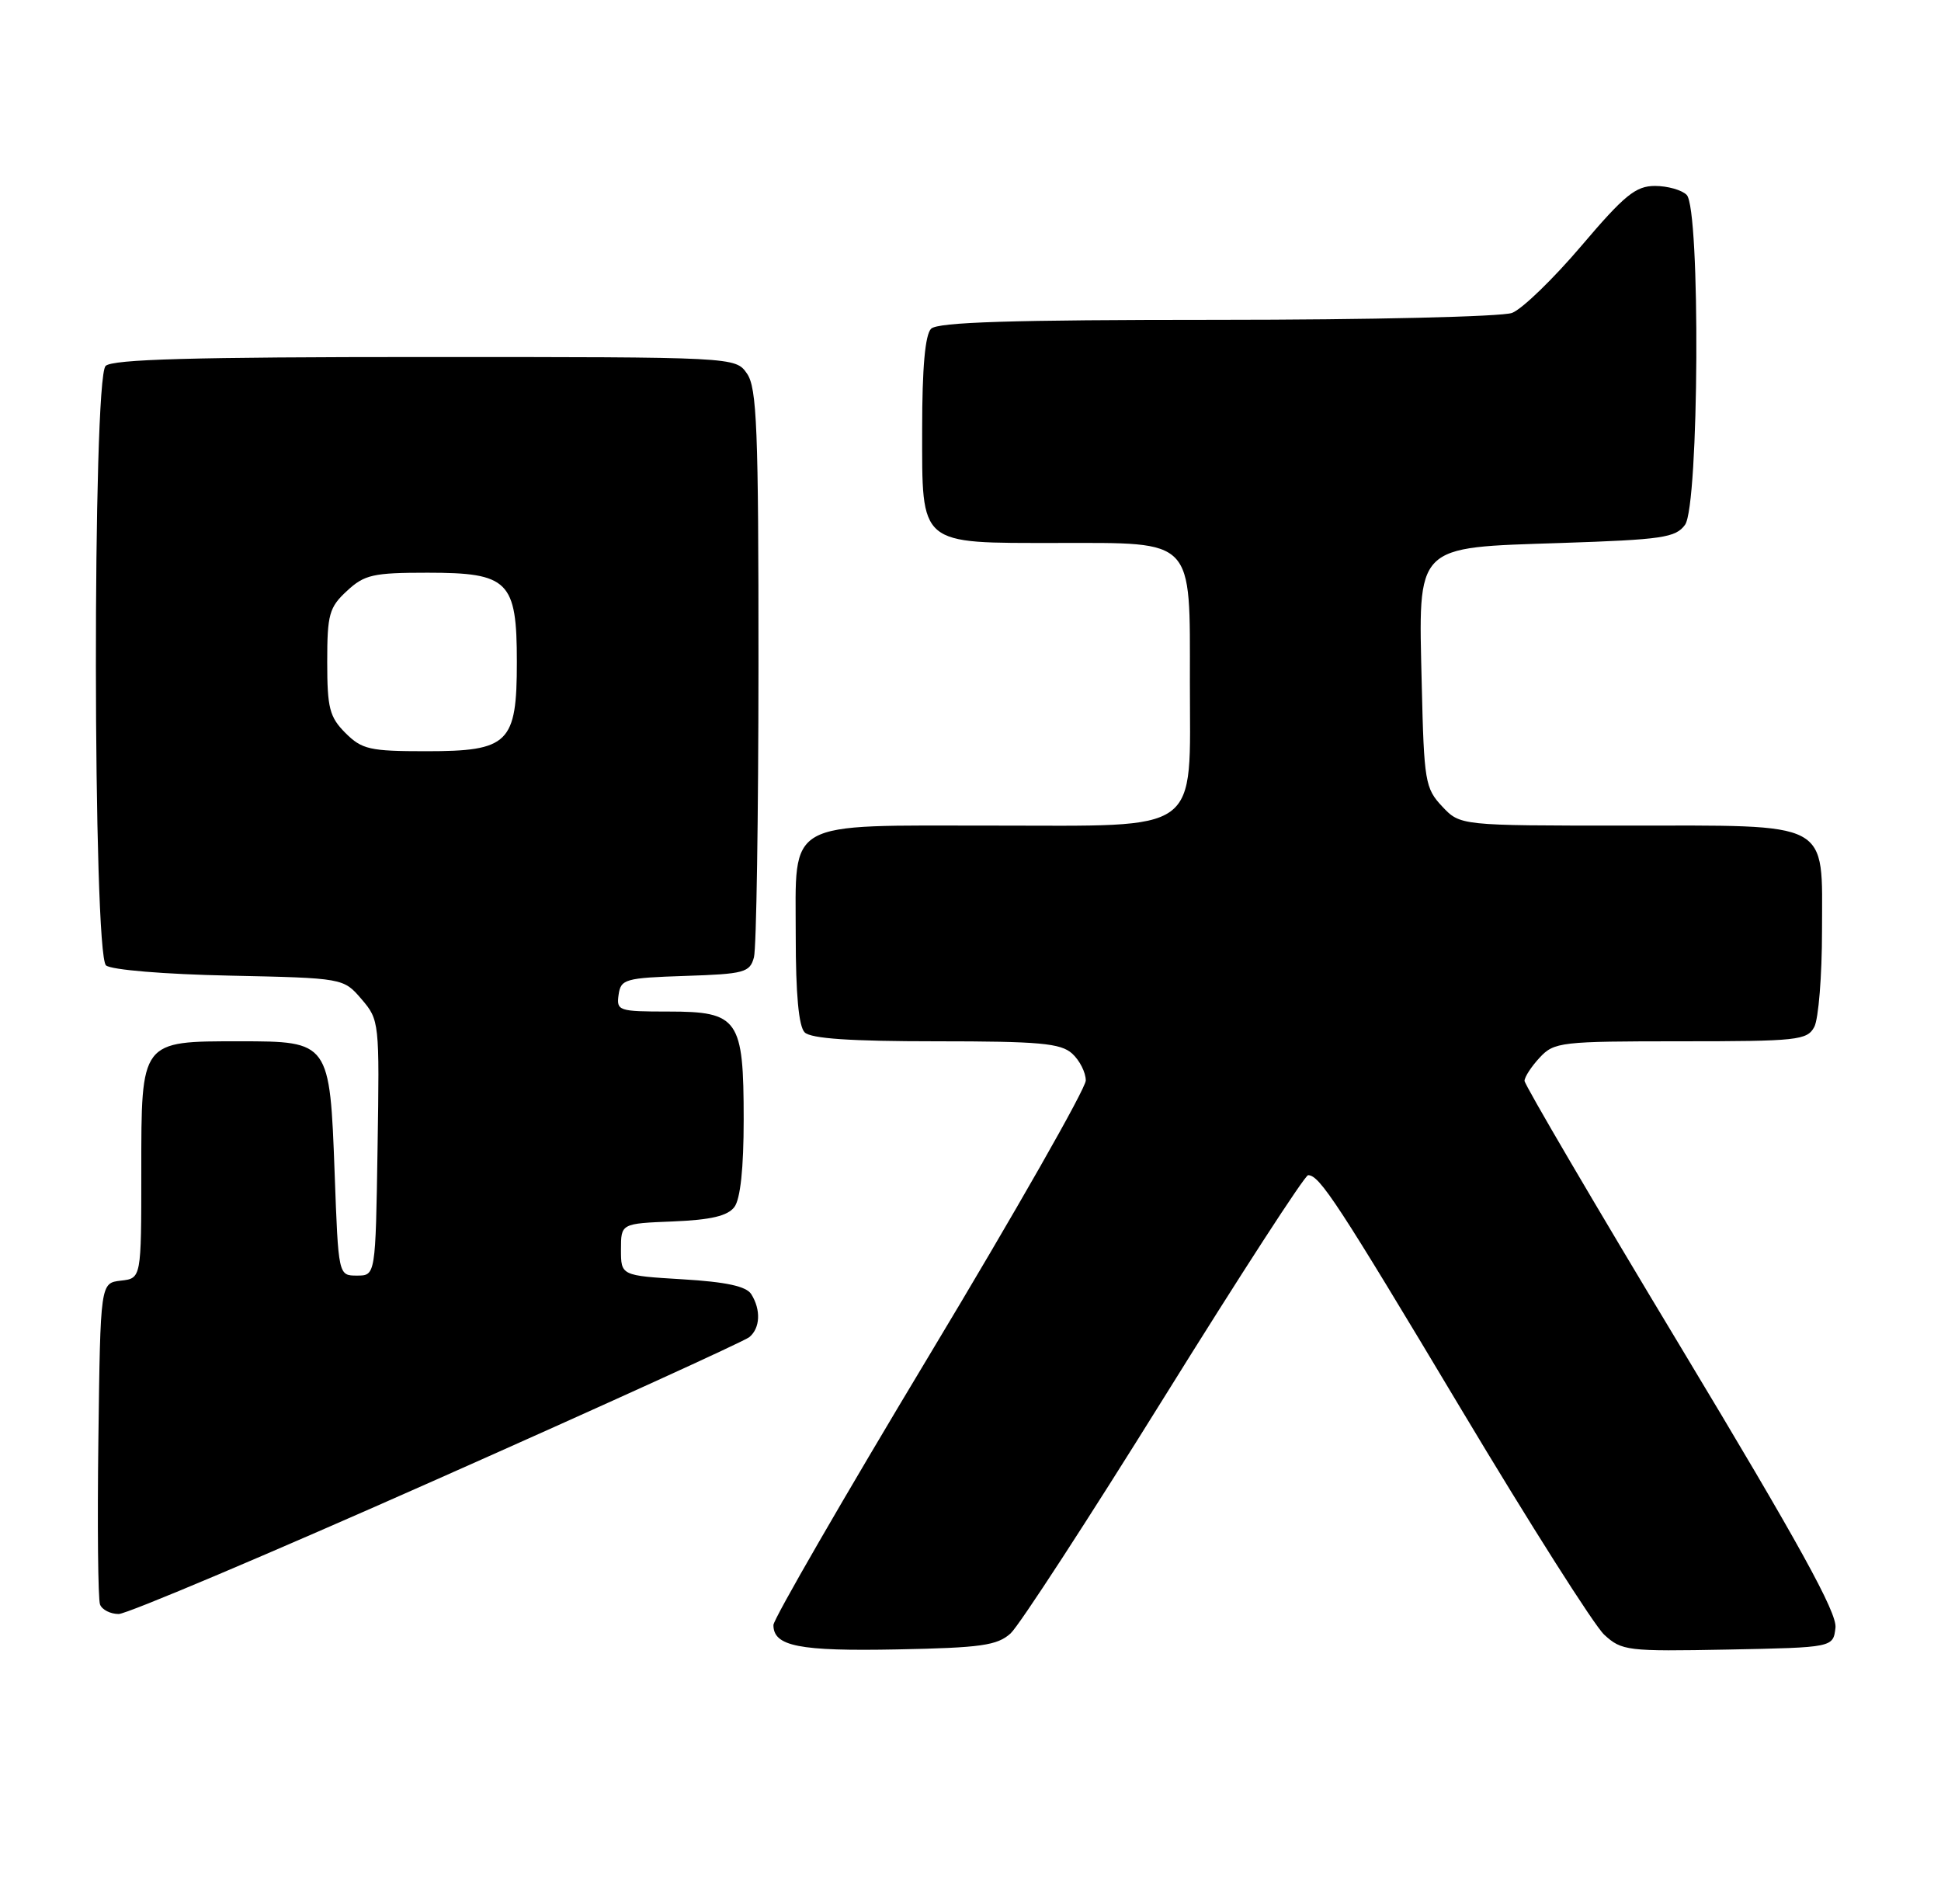 <?xml version="1.0" encoding="UTF-8" standalone="no"?>
<!DOCTYPE svg PUBLIC "-//W3C//DTD SVG 1.1//EN" "http://www.w3.org/Graphics/SVG/1.1/DTD/svg11.dtd" >
<svg xmlns="http://www.w3.org/2000/svg" xmlns:xlink="http://www.w3.org/1999/xlink" version="1.1" viewBox="0 0 261 256">
 <g >
 <path fill="currentColor"
d=" M 135.89 219.61 C 137.04 218.56 146.33 204.28 156.54 187.86 C 166.75 171.44 175.46 158.00 175.90 158.00 C 177.44 158.00 179.92 161.79 196.50 189.50 C 205.71 204.90 214.36 218.52 215.71 219.78 C 218.07 221.95 218.79 222.04 232.34 221.78 C 246.50 221.50 246.50 221.50 246.81 218.84 C 247.04 216.83 241.88 207.48 226.06 181.21 C 214.48 161.99 205.00 145.83 205.00 145.32 C 205.00 144.80 205.92 143.39 207.04 142.19 C 208.98 140.10 209.88 140.00 226.00 140.00 C 241.71 140.00 243.00 139.86 243.96 138.07 C 244.53 137.00 245.00 131.18 245.00 125.12 C 245.00 110.16 246.57 111.00 218.45 111.00 C 196.35 111.00 196.35 111.00 193.92 108.42 C 191.64 105.99 191.48 105.05 191.18 92.12 C 190.73 72.99 190.07 73.66 209.99 73.00 C 223.52 72.55 225.32 72.29 226.58 70.56 C 228.47 67.97 228.67 28.07 226.80 26.20 C 226.14 25.54 224.22 25.00 222.54 25.00 C 219.95 25.00 218.44 26.23 212.63 33.07 C 208.85 37.51 204.67 41.56 203.32 42.07 C 201.97 42.58 184.20 43.00 163.63 43.00 C 136.01 43.00 126.09 43.31 125.20 44.20 C 124.40 45.00 124.00 49.45 124.00 57.64 C 124.00 73.49 123.42 73.00 142.22 73.00 C 160.74 73.00 160.00 72.22 160.00 91.69 C 160.00 112.37 161.87 111.00 133.55 111.00 C 105.29 111.00 107.00 110.04 107.00 125.86 C 107.00 133.66 107.40 138.00 108.20 138.80 C 109.04 139.64 114.39 140.00 125.87 140.00 C 139.79 140.00 142.63 140.26 144.17 141.65 C 145.18 142.57 146.00 144.19 146.00 145.27 C 146.00 146.35 136.55 162.94 125.00 182.14 C 113.45 201.34 104.00 217.70 104.00 218.48 C 104.00 221.34 107.44 222.02 120.65 221.76 C 131.92 221.54 134.09 221.23 135.89 219.61 Z  M 58.74 198.90 C 81.16 188.95 100.06 180.34 100.75 179.78 C 102.23 178.57 102.34 176.10 101.02 174.00 C 100.36 172.94 97.65 172.35 91.79 172.00 C 83.50 171.50 83.50 171.50 83.50 168.00 C 83.50 164.50 83.50 164.50 90.50 164.22 C 95.61 164.01 97.84 163.48 98.75 162.28 C 99.56 161.20 100.00 157.05 100.00 150.53 C 100.00 136.99 99.31 136.00 89.87 136.00 C 83.17 136.00 82.88 135.90 83.18 133.75 C 83.48 131.64 84.04 131.48 92.14 131.21 C 100.10 130.95 100.83 130.75 101.38 128.71 C 101.71 127.50 101.98 109.84 101.99 89.47 C 102.00 57.56 101.78 52.14 100.44 50.22 C 98.89 48.00 98.89 48.00 57.14 48.00 C 26.01 48.00 15.10 48.30 14.20 49.20 C 12.42 50.98 12.48 128.32 14.26 129.80 C 14.98 130.40 22.15 130.99 30.85 131.17 C 46.18 131.50 46.18 131.50 48.61 134.33 C 51.01 137.13 51.04 137.40 50.77 154.33 C 50.50 171.50 50.50 171.50 48.00 171.50 C 45.50 171.50 45.50 171.50 45.00 157.78 C 44.35 140.06 44.31 140.00 32.23 140.00 C 18.88 140.00 19.00 139.84 19.00 157.49 C 19.00 171.87 19.00 171.87 16.25 172.18 C 13.50 172.50 13.50 172.50 13.23 193.47 C 13.08 205.01 13.18 215.02 13.45 215.72 C 13.72 216.43 14.85 217.00 15.96 217.00 C 17.07 217.00 36.32 208.86 58.74 198.90 Z  M 46.45 98.55 C 44.31 96.40 44.00 95.20 44.00 89.00 C 44.00 82.61 44.26 81.66 46.65 79.45 C 49.01 77.26 50.17 77.00 57.49 77.00 C 68.40 77.00 69.50 78.10 69.50 89.00 C 69.50 99.94 68.42 101.00 57.30 101.00 C 49.72 101.00 48.67 100.76 46.45 98.55 Z "/>
</g>
</svg>